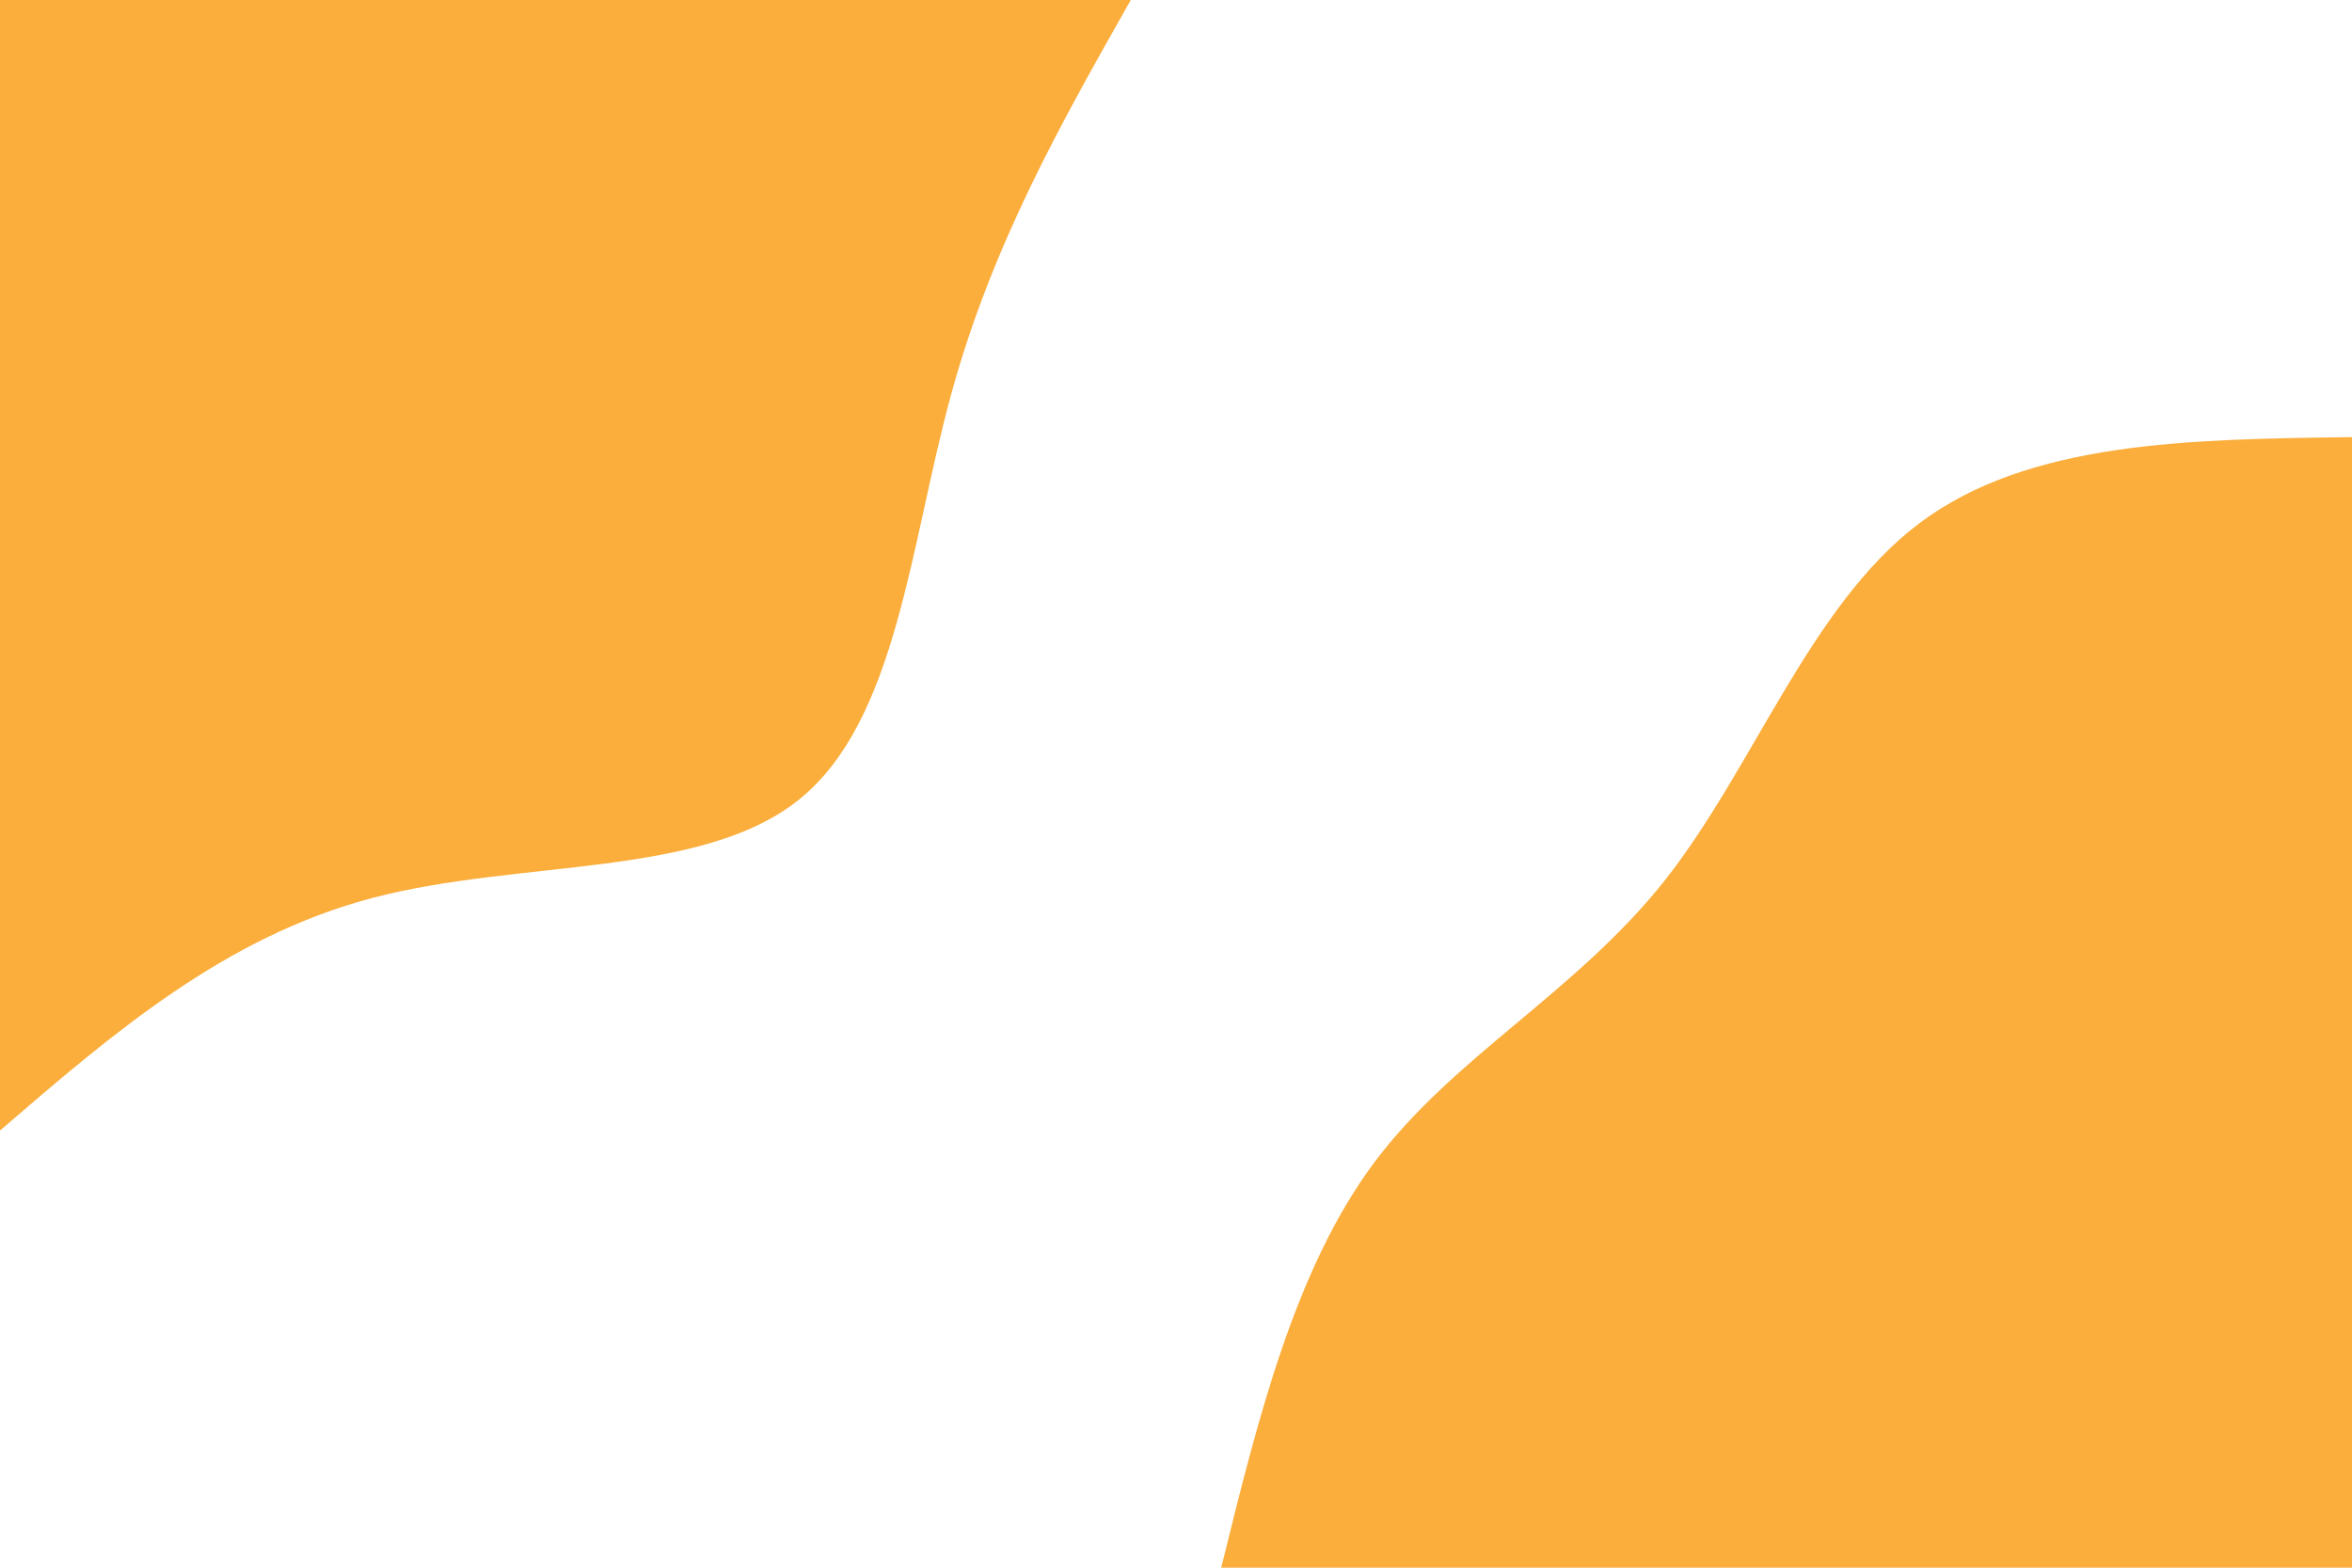 <svg id="visual" viewBox="0 0 900 600" width="900" height="600" xmlns="http://www.w3.org/2000/svg" xmlns:xlink="http://www.w3.org/1999/xlink" version="1.1"><rect x="0" y="0" width="900" height="600" fill="#FFFFFF"></rect><defs><linearGradient id="grad1_0" x1="33.3%" y1="100%" x2="100%" y2="0%"><stop offset="20%" stop-color="#ffffff" stop-opacity="1"></stop><stop offset="80%" stop-color="#ffffff" stop-opacity="1"></stop></linearGradient></defs><defs><linearGradient id="grad2_0" x1="0%" y1="100%" x2="66.7%" y2="0%"><stop offset="20%" stop-color="#ffffff" stop-opacity="1"></stop><stop offset="80%" stop-color="#ffffff" stop-opacity="1"></stop></linearGradient></defs><g transform="translate(900, 600)"><path d="M-432.7 0C-418.6 -57.2 -404.5 -114.3 -374.2 -155C-343.8 -195.7 -297.2 -219.9 -263 -263C-228.9 -306.2 -207.3 -368.3 -165.6 -399.7C-123.8 -431.2 -61.9 -431.9 0 -432.7L0 0Z" fill="#FBAE3C"></path></g><g transform="translate(0, 0)"><path d="M432.7 0C406.2 46.8 379.7 93.5 364 150.8C348.3 208 343.3 275.7 305.9 305.9C268.6 336.1 198.8 328.8 142.4 343.7C86 358.6 43 395.6 0 432.7L0 0Z" fill="#FBAE3C"></path></g></svg>